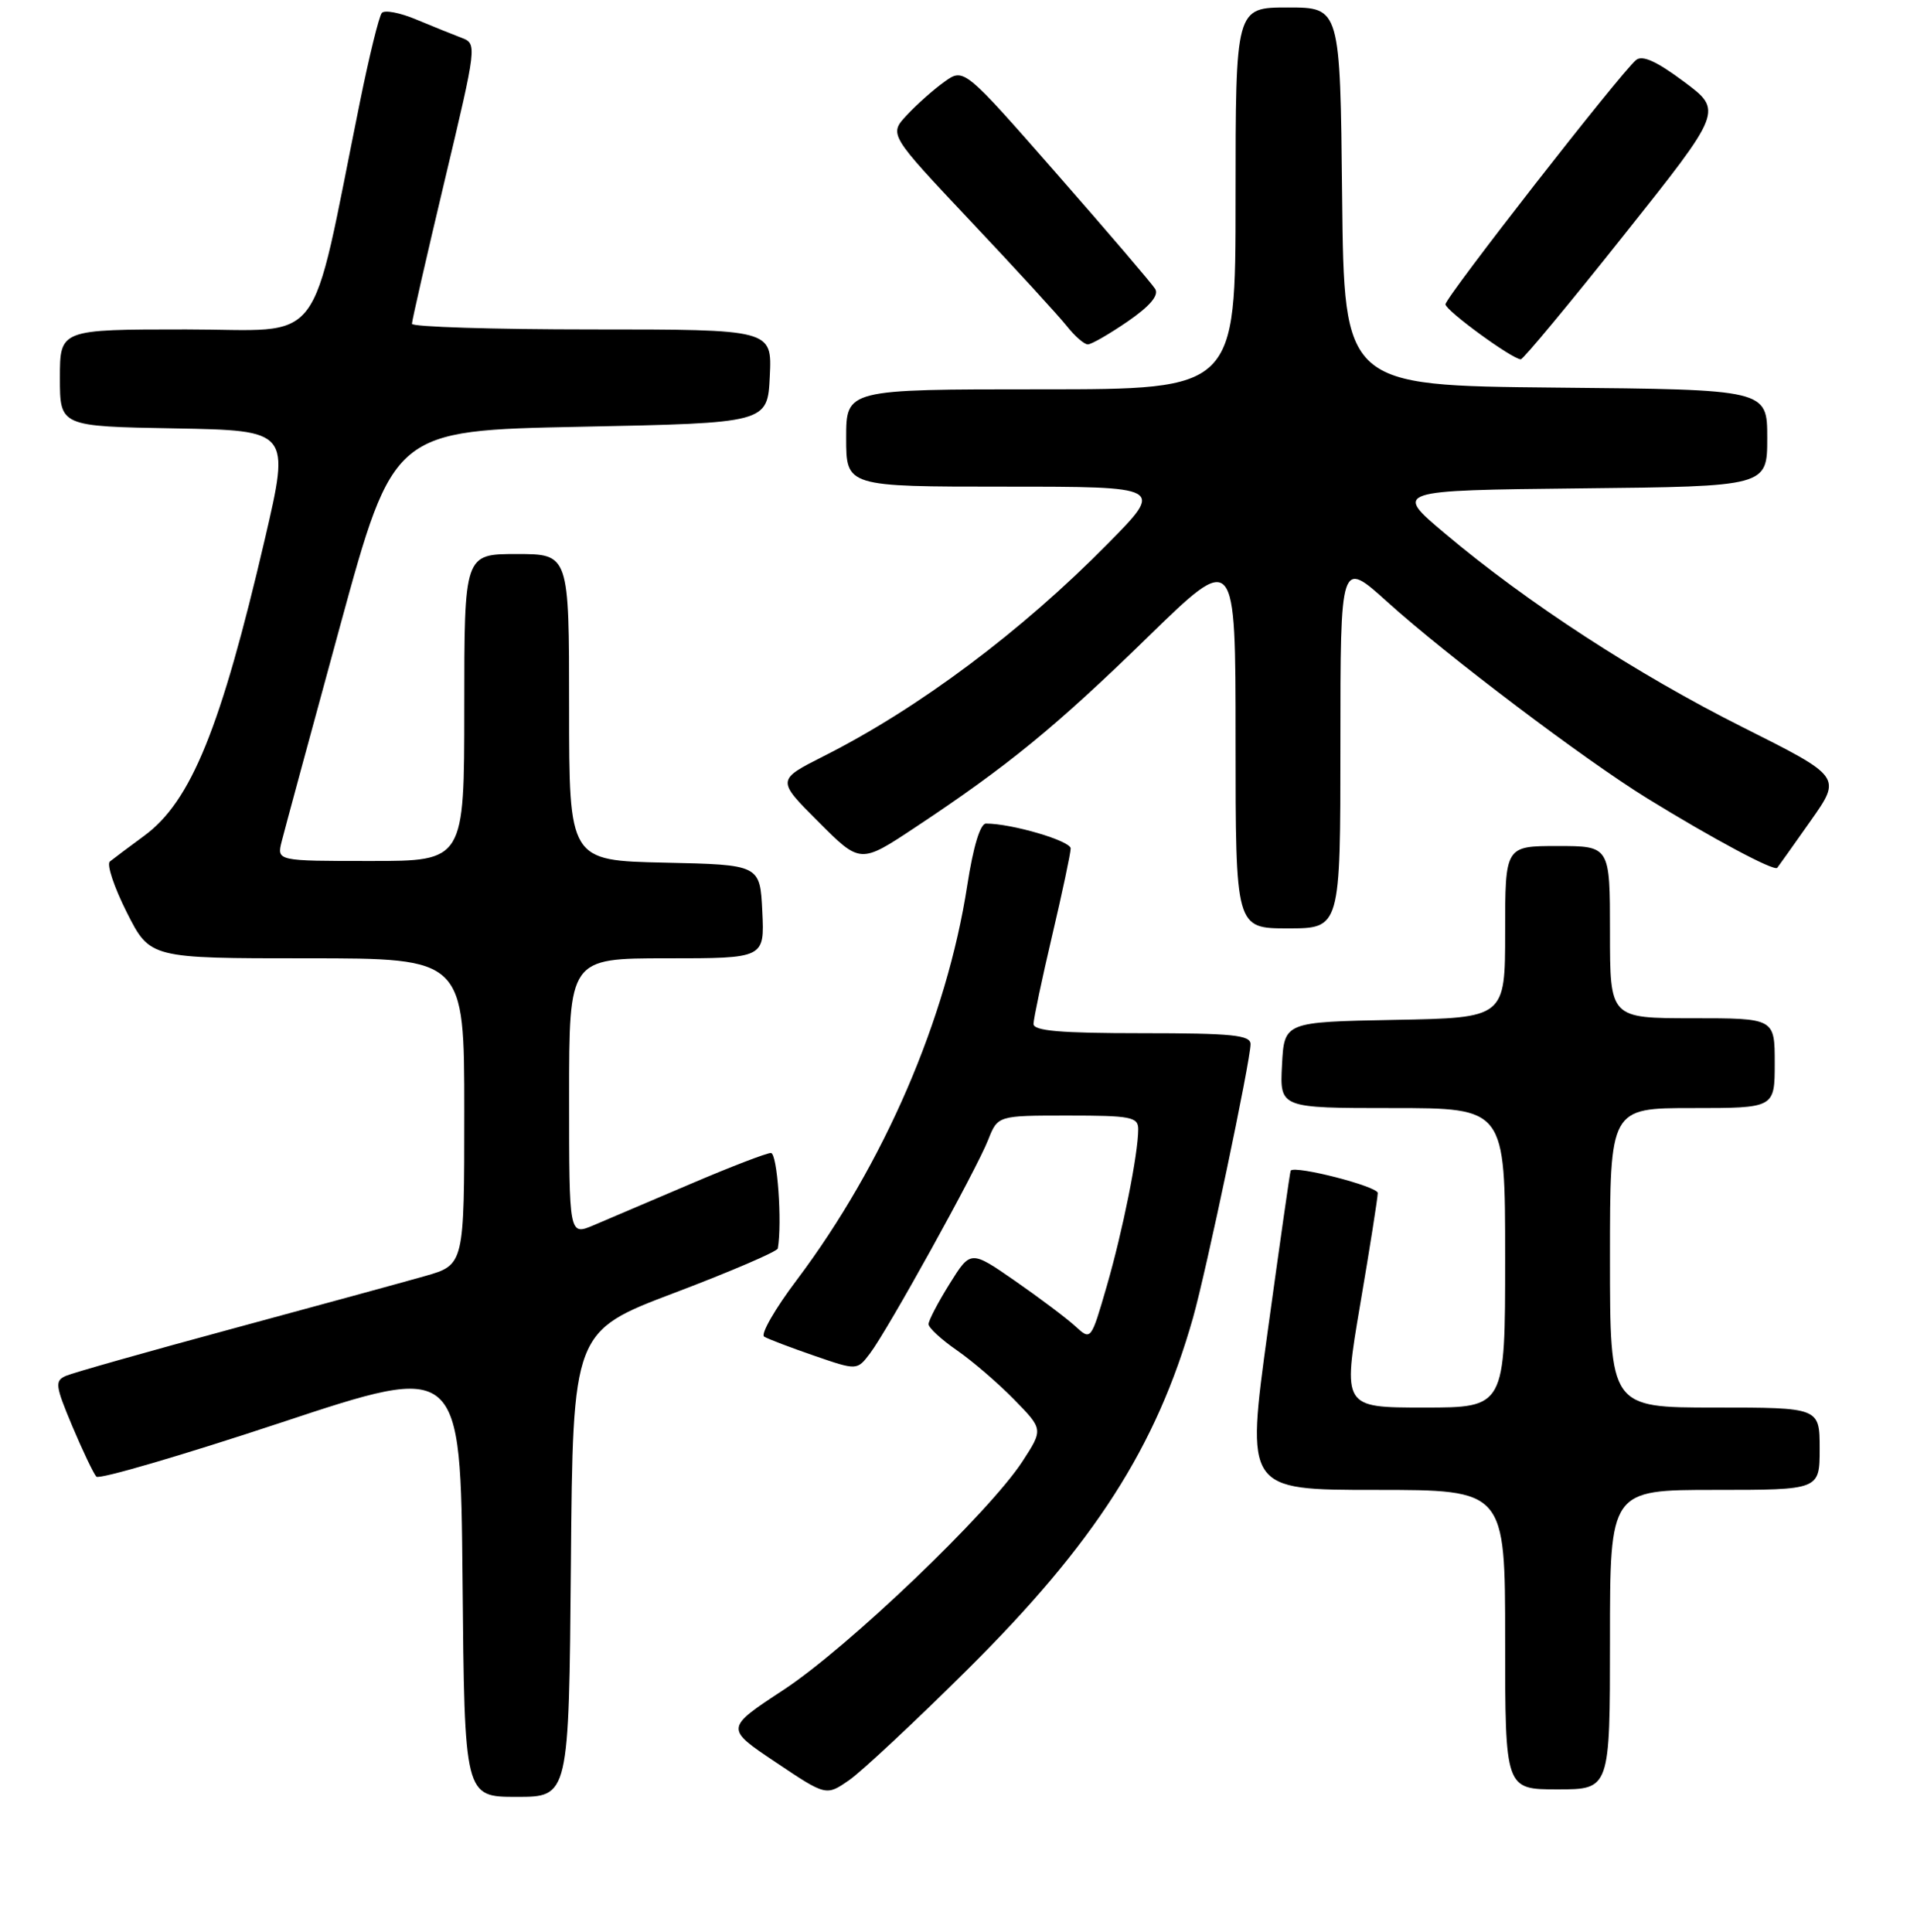 <?xml version="1.0" encoding="UTF-8" standalone="no"?>
<!DOCTYPE svg PUBLIC "-//W3C//DTD SVG 1.1//EN" "http://www.w3.org/Graphics/SVG/1.1/DTD/svg11.dtd" >
<svg xmlns="http://www.w3.org/2000/svg" xmlns:xlink="http://www.w3.org/1999/xlink" version="1.1" viewBox="0 0 256 258">
 <g >
 <path fill="currentColor"
d=" M 76.24 208.91 C 76.50 177.82 76.50 177.82 90.12 172.66 C 97.61 169.82 103.80 167.16 103.87 166.75 C 104.47 163.28 103.80 154.00 102.95 154.00 C 102.37 154.00 97.53 155.86 92.20 158.14 C 86.86 160.42 81.04 162.90 79.25 163.66 C 76.00 165.03 76.00 165.03 76.00 146.51 C 76.00 128.00 76.00 128.00 89.05 128.00 C 102.10 128.00 102.10 128.00 101.80 121.75 C 101.50 115.50 101.50 115.50 88.75 115.22 C 76.00 114.94 76.00 114.94 76.00 94.47 C 76.00 74.00 76.00 74.00 69.00 74.00 C 62.00 74.00 62.00 74.00 62.00 94.50 C 62.00 115.00 62.00 115.00 49.48 115.00 C 36.96 115.00 36.96 115.00 37.62 112.38 C 37.98 110.94 41.49 98.00 45.41 83.63 C 52.55 57.50 52.55 57.50 77.52 57.00 C 102.50 56.50 102.50 56.50 102.80 50.25 C 103.10 44.00 103.10 44.00 79.05 44.00 C 65.82 44.00 55.00 43.66 55.01 43.25 C 55.01 42.84 56.97 34.25 59.37 24.17 C 63.71 5.92 63.72 5.84 61.61 5.04 C 60.45 4.60 57.73 3.50 55.57 2.60 C 53.41 1.69 51.35 1.30 50.99 1.73 C 50.62 2.15 49.32 7.45 48.09 13.50 C 41.22 47.30 43.73 44.00 24.86 44.00 C 8.00 44.00 8.00 44.00 8.00 50.47 C 8.00 56.95 8.00 56.95 23.37 57.22 C 38.74 57.50 38.74 57.50 35.37 72.00 C 29.49 97.25 25.51 107.06 19.26 111.63 C 17.19 113.15 15.13 114.70 14.67 115.07 C 14.22 115.45 15.24 118.51 16.94 121.88 C 20.03 128.00 20.03 128.00 41.01 128.00 C 62.00 128.00 62.00 128.00 62.00 148.47 C 62.00 168.94 62.00 168.94 56.75 170.44 C 53.86 171.26 42.28 174.43 31.00 177.48 C 19.72 180.53 9.74 183.36 8.82 183.76 C 7.29 184.43 7.37 185.04 9.66 190.50 C 11.05 193.80 12.50 196.83 12.87 197.23 C 13.25 197.63 24.34 194.38 37.53 190.01 C 61.50 182.06 61.50 182.06 61.77 211.03 C 62.03 240.00 62.03 240.00 69.00 240.00 C 75.97 240.00 75.97 240.00 76.24 208.91 Z  M 129.14 223.05 C 146.17 206.15 154.42 193.29 159.32 176.00 C 161.10 169.71 167.00 141.65 167.00 139.46 C 167.00 138.25 164.53 138.00 152.50 138.00 C 141.56 138.00 138.00 137.69 138.02 136.75 C 138.03 136.06 139.14 130.78 140.50 125.00 C 141.86 119.22 142.97 113.97 142.98 113.33 C 143.00 112.32 135.14 110.00 131.67 110.00 C 130.90 110.00 129.97 113.08 129.17 118.25 C 126.42 136.08 118.04 155.48 106.41 170.95 C 103.50 174.80 101.54 178.22 102.05 178.53 C 102.55 178.84 105.55 179.98 108.71 181.07 C 114.45 183.05 114.45 183.05 116.18 180.77 C 118.55 177.65 130.39 156.25 131.96 152.25 C 133.24 149.00 133.24 149.00 142.62 149.00 C 151.02 149.00 152.00 149.19 152.00 150.82 C 152.00 154.11 149.94 164.38 147.80 171.78 C 145.69 179.06 145.69 179.06 143.60 177.14 C 142.44 176.08 138.83 173.36 135.56 171.09 C 129.62 166.97 129.62 166.97 126.81 171.48 C 125.26 173.96 124.00 176.38 124.00 176.86 C 124.00 177.34 125.70 178.91 127.78 180.35 C 129.86 181.79 133.31 184.76 135.44 186.94 C 139.32 190.91 139.32 190.91 136.53 195.21 C 132.09 202.02 113.24 220.05 104.66 225.69 C 96.82 230.84 96.82 230.84 103.58 235.37 C 110.33 239.90 110.33 239.90 113.42 237.75 C 115.11 236.57 122.19 229.95 129.14 223.05 Z  M 215.00 219.00 C 215.00 199.00 215.00 199.00 229.00 199.00 C 243.00 199.00 243.00 199.00 243.00 193.50 C 243.00 188.00 243.00 188.00 229.00 188.00 C 215.00 188.00 215.00 188.00 215.00 168.00 C 215.00 148.00 215.00 148.00 226.00 148.00 C 237.00 148.00 237.00 148.00 237.00 142.00 C 237.00 136.00 237.00 136.00 226.00 136.00 C 215.00 136.00 215.00 136.00 215.00 124.50 C 215.00 113.00 215.00 113.00 208.00 113.00 C 201.00 113.00 201.00 113.00 201.00 124.47 C 201.00 135.95 201.00 135.95 186.25 136.22 C 171.50 136.50 171.50 136.50 171.20 142.25 C 170.90 148.00 170.90 148.00 185.95 148.00 C 201.00 148.00 201.00 148.00 201.00 168.00 C 201.00 188.00 201.00 188.00 190.15 188.00 C 179.31 188.00 179.31 188.00 181.64 174.25 C 182.93 166.69 183.98 159.98 183.99 159.35 C 184.00 158.47 173.03 155.64 172.36 156.35 C 172.28 156.43 170.91 166.06 169.30 177.75 C 166.38 199.00 166.38 199.00 183.69 199.00 C 201.00 199.00 201.00 199.00 201.00 219.00 C 201.00 239.00 201.00 239.00 208.00 239.00 C 215.00 239.00 215.00 239.00 215.00 219.00 Z  M 179.00 99.37 C 179.00 74.74 179.00 74.74 185.25 80.38 C 193.21 87.57 211.57 101.45 220.00 106.65 C 228.72 112.02 236.94 116.42 237.34 115.91 C 237.52 115.69 239.52 112.86 241.80 109.63 C 245.94 103.76 245.94 103.76 232.72 97.13 C 218.58 90.03 203.94 80.51 192.93 71.23 C 186.13 65.50 186.13 65.50 211.06 65.23 C 236.00 64.97 236.00 64.97 236.00 58.50 C 236.00 52.03 236.00 52.03 207.75 51.77 C 179.50 51.50 179.50 51.50 179.23 26.25 C 178.97 1.00 178.97 1.00 171.98 1.00 C 165.00 1.00 165.00 1.00 165.00 26.50 C 165.00 52.00 165.00 52.00 139.00 52.00 C 113.00 52.00 113.00 52.00 113.00 58.50 C 113.00 65.00 113.00 65.00 134.22 65.00 C 155.45 65.00 155.45 65.00 147.97 72.59 C 136.42 84.32 122.70 94.59 110.03 100.98 C 103.70 104.18 103.70 104.18 109.30 109.77 C 114.89 115.37 114.89 115.37 122.19 110.53 C 134.51 102.37 141.02 97.05 153.25 85.12 C 165.00 73.67 165.00 73.67 165.00 98.84 C 165.00 124.00 165.00 124.00 172.00 124.00 C 179.00 124.00 179.00 124.00 179.00 99.37 Z  M 216.87 31.39 C 230.08 14.79 230.08 14.79 224.88 10.91 C 221.22 8.18 219.32 7.32 218.48 8.02 C 216.40 9.74 193.00 39.75 193.03 40.65 C 193.06 41.49 201.95 47.98 203.09 47.99 C 203.41 48.00 209.61 40.53 216.87 31.39 Z  M 150.59 42.94 C 153.55 40.90 154.78 39.46 154.27 38.60 C 153.84 37.90 147.92 30.97 141.11 23.20 C 128.72 9.06 128.72 9.06 126.11 10.93 C 124.67 11.96 122.42 13.96 121.10 15.38 C 118.70 17.95 118.70 17.95 129.60 29.52 C 135.60 35.88 141.38 42.19 142.45 43.54 C 143.52 44.89 144.78 46.00 145.27 46.00 C 145.75 46.00 148.14 44.62 150.59 42.94 Z "/>
</g>
</svg>